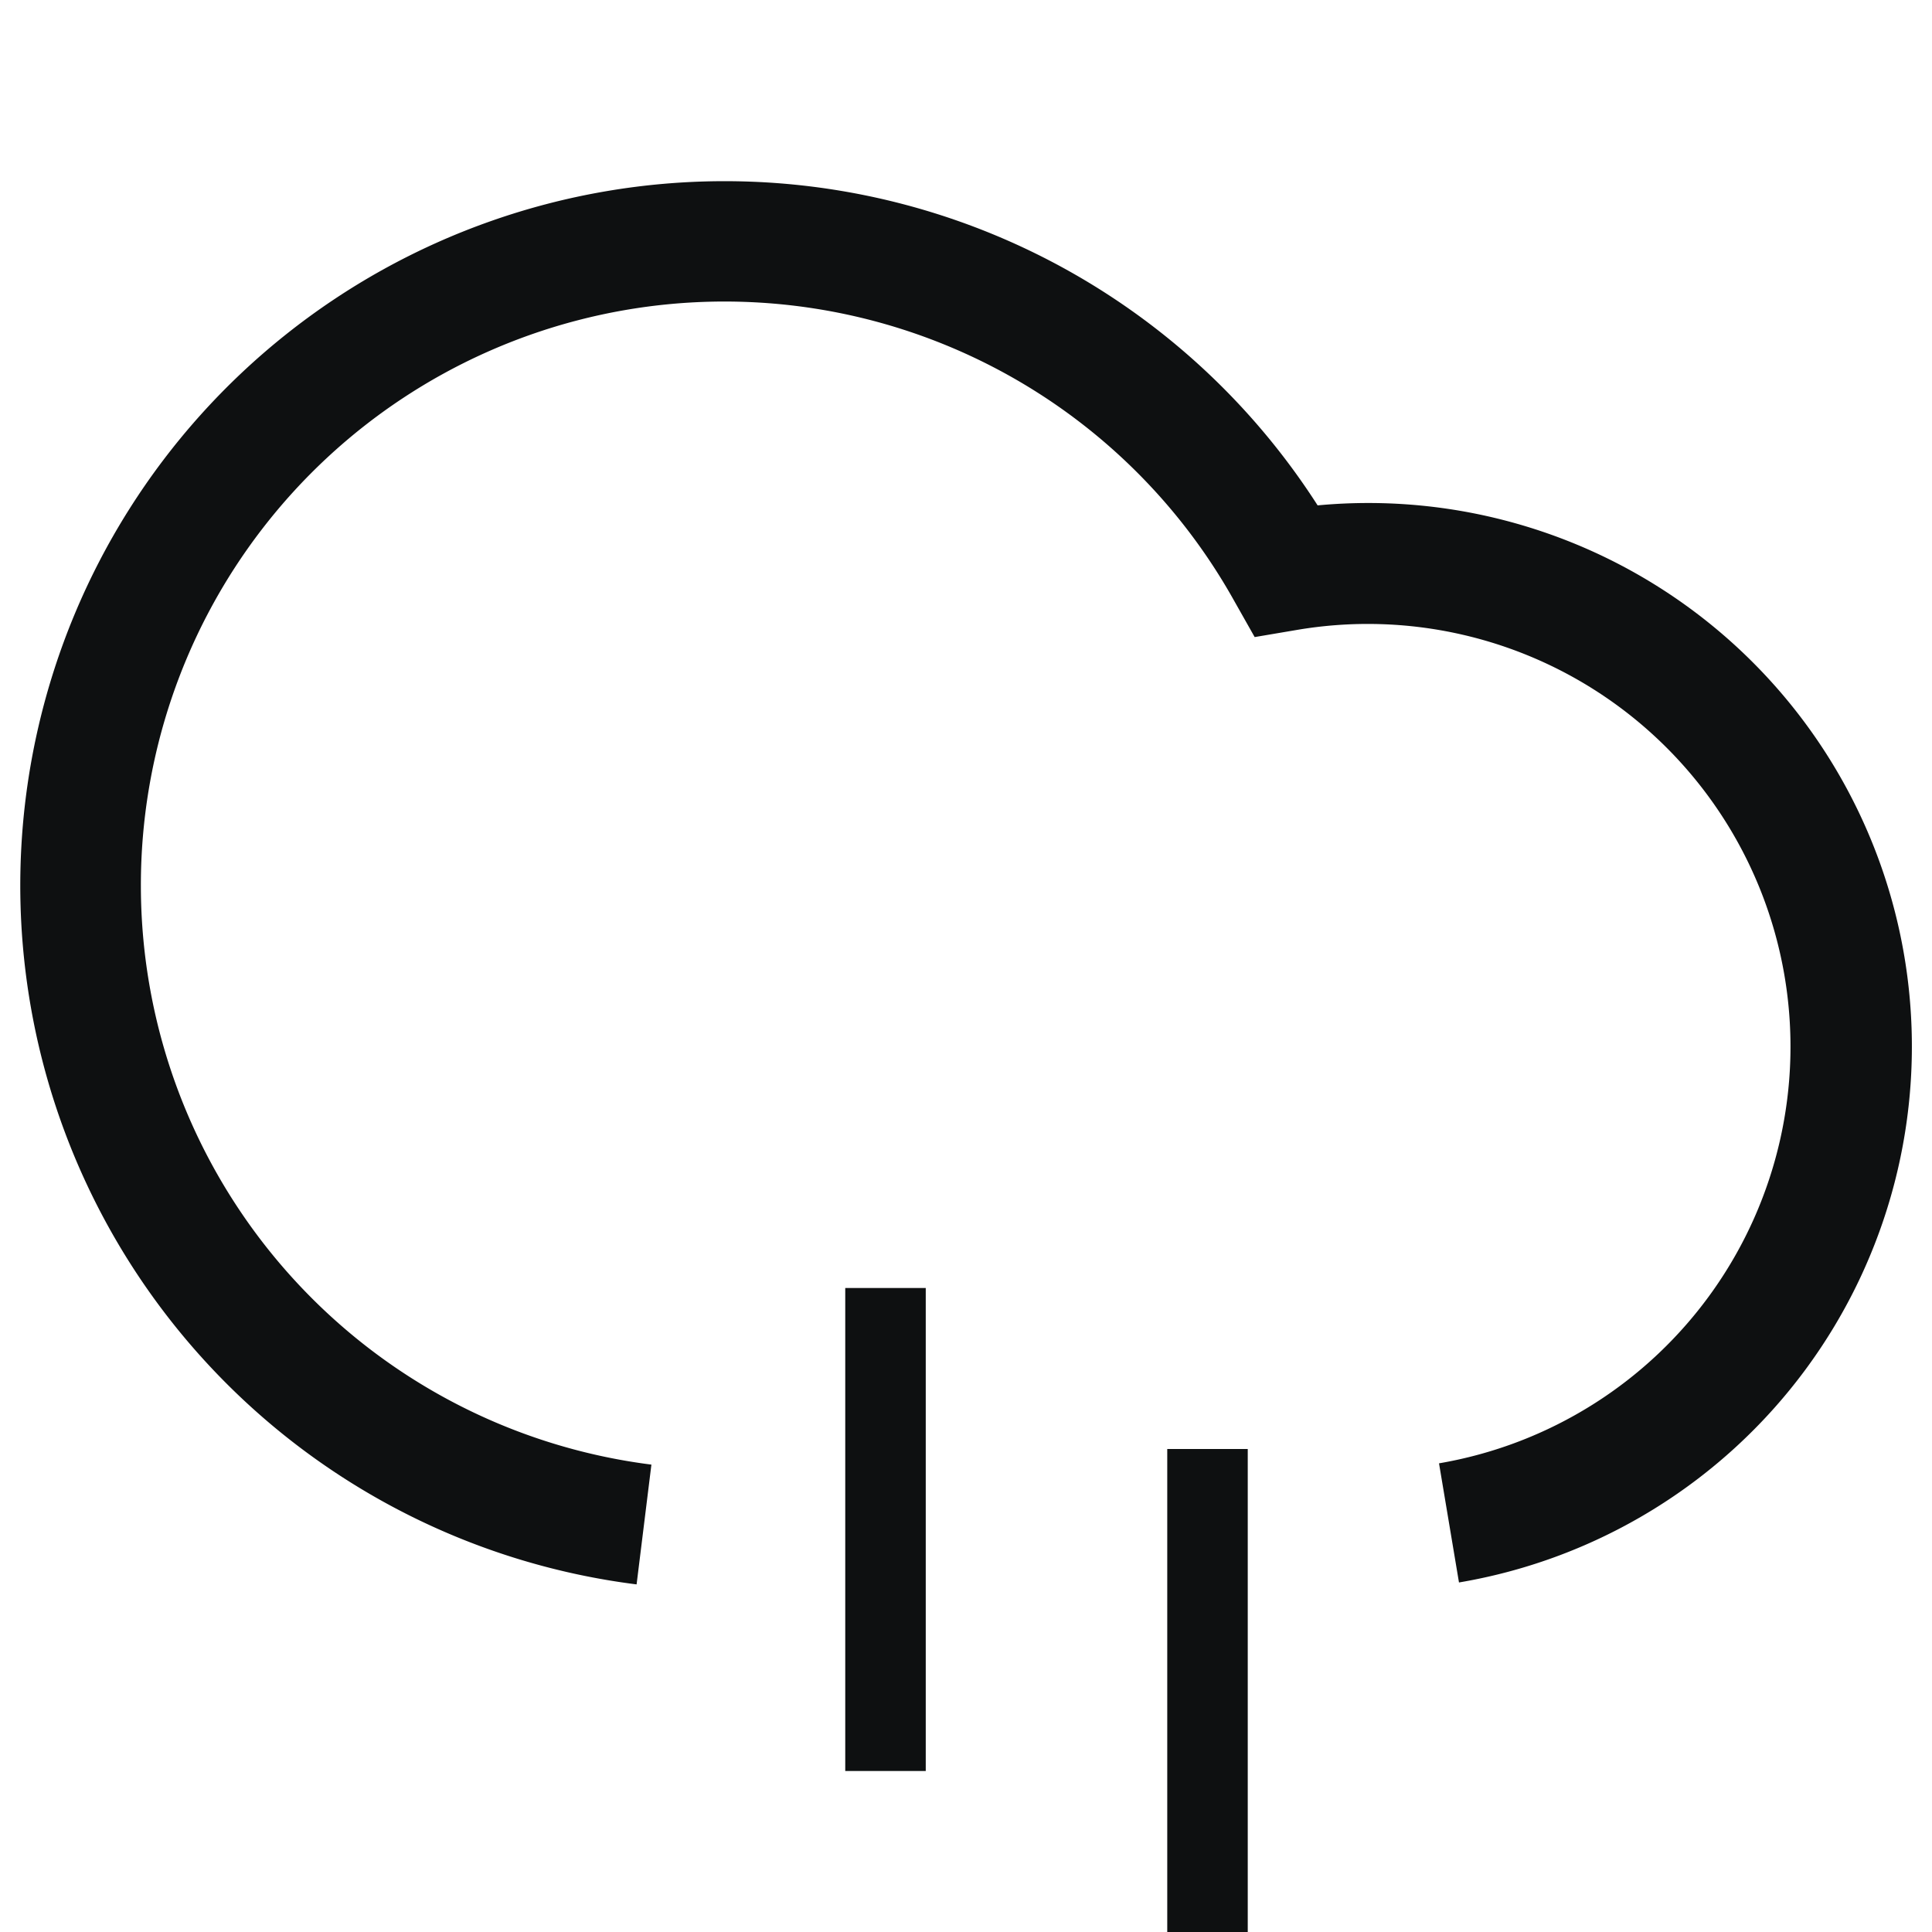 <svg xmlns="http://www.w3.org/2000/svg" fill="none" viewBox="0 0 12 12"><path fill="#0E1011" d="M.875 5.5a3.625 3.625 0 0 1 6.788-1.773l.13.23.26-.044a2.625 2.625 0 1 1 .885 5.176l.124.74a3.376 3.376 0 0 0-.878-6.69 4.375 4.375 0 1 0-4.23 6.702l.092-.744A3.626 3.626 0 0 1 .875 5.5Z"/><path fill="#0E1011" d="M5.25 8v3h.5V8h-.5ZM7.25 9v3h.5V9h-.5Z"/></svg>